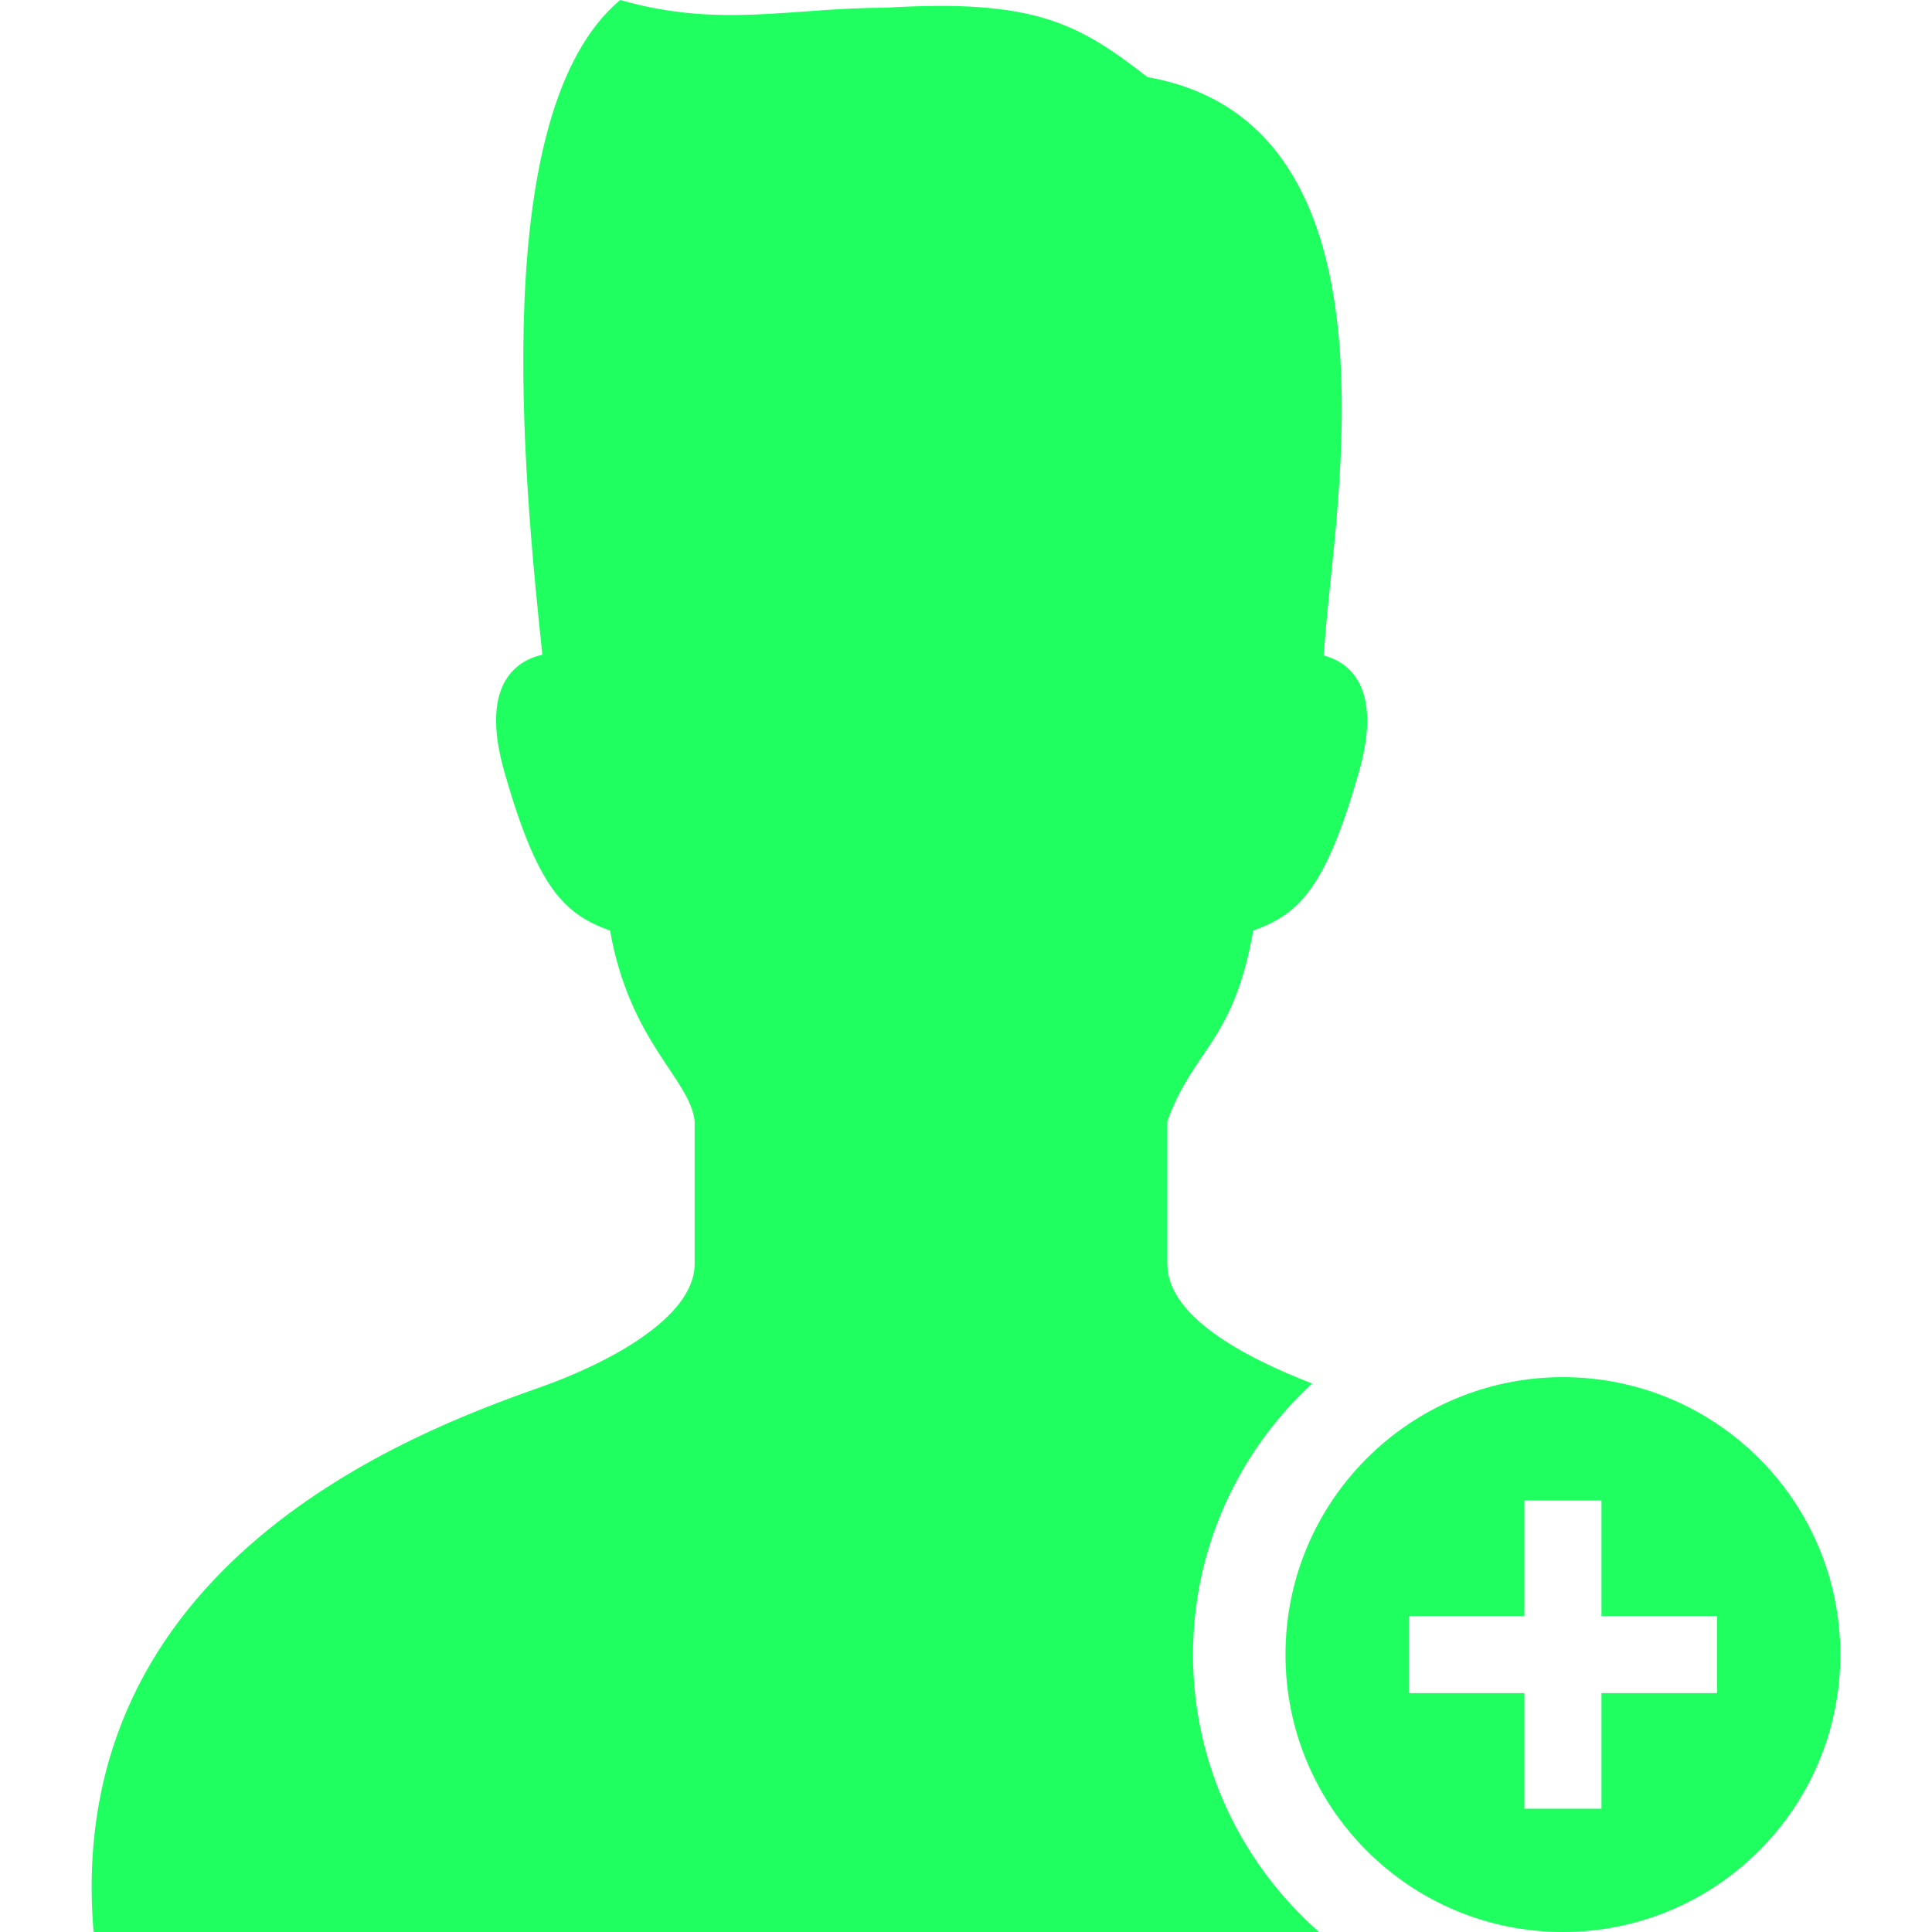 <svg xmlns="http://www.w3.org/2000/svg" xmlns:xlink="http://www.w3.org/1999/xlink" height="800px" width="800px" version="1.1" id="_x32_" viewBox="0 0 512 512" xml:space="preserve">
<style type="text/css">
	.st0{fill:#20FF60;}
</style>
<g>
	<path class="st0" d="M316.16,438.479c0-28.392,12.205-53.92,31.551-71.838c-18.452-7.164-38.356-17.934-38.356-31.703   c0-9.533,0-21.444,0-37.782c6.996-19.393,17.51-20.781,22.768-50.546c12.254-4.379,19.258-11.384,28.009-42.026   c6.574-23.064-3.112-29.254-9.382-30.905c0.128-1.229,0.256-2.466,0.359-3.917c2.369-34.543,22.425-137.078-47.012-149.332   c-18.38-14.296-30.043-20.774-69.436-18.38C209.723,2.042,190.768,7.547,164.355,0c-35.245,29.565-25.561,126.66-20.63,173.504   c-6.199,1.388-16.889,7.148-10.052,31.08c8.743,30.642,15.747,37.646,28.001,42.026c5.258,29.765,21.253,39.322,22.418,50.546   c0,16.338,0,28.248,0,37.782c0,14.4-23.494,26.55-40.877,32.676C109.78,379.397,16.634,414.275,24.795,512h324.766   C329.131,494.018,316.16,467.765,316.16,438.479z"/>
	<path class="st0" d="M414.188,364.958c-40.606,0-73.521,32.916-73.521,73.521S373.582,512,414.188,512s73.521-32.916,73.521-73.521   S454.794,364.958,414.188,364.958z M455.033,448.69h-30.634v30.634h-20.422V448.69h-30.634v-20.422h30.634v-30.634h20.422v30.634   h30.634V448.69z"/>
</g>
</svg>